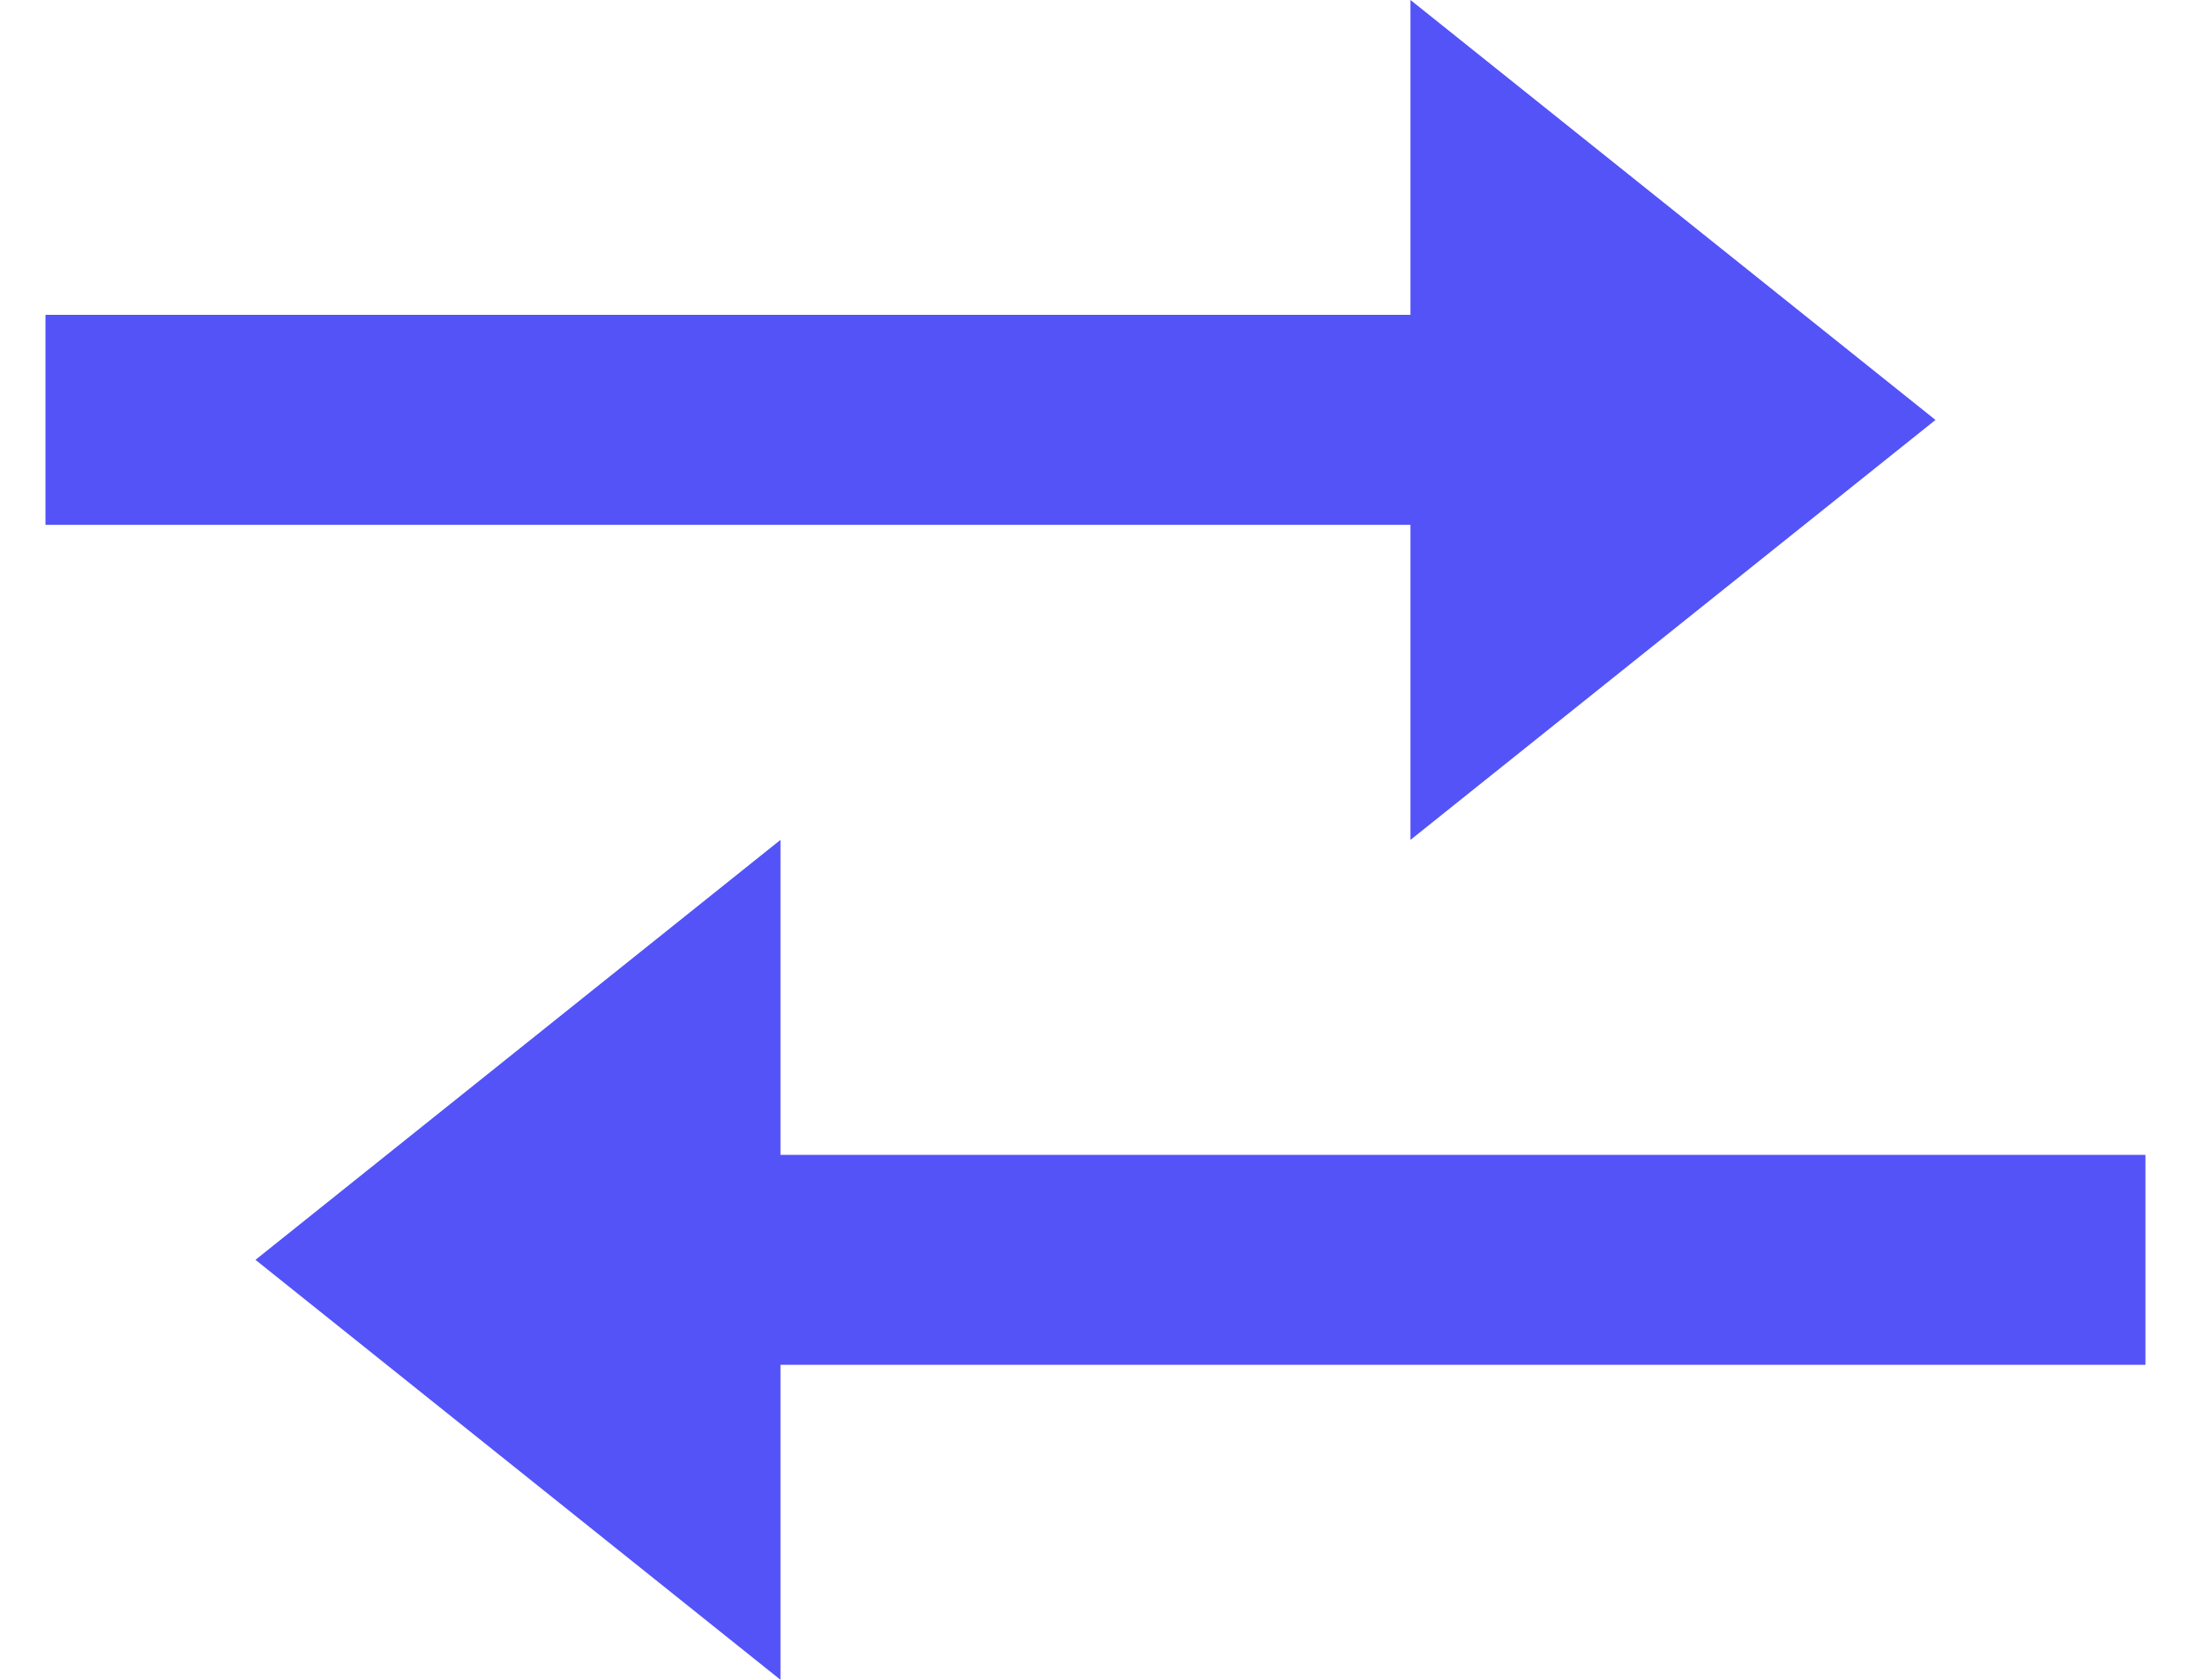 <svg width="21" height="16" viewBox="0 0 21 16" fill="none" xmlns="http://www.w3.org/2000/svg"><path d="M13.433 8L18.433 4L13.433 0V2.999H0.433V4.999H13.433V8ZM20.433 11H7.433V8L2.433 12L7.433 16V13H20.433V11Z" fill="rgb(83, 83, 248)"></path></svg>